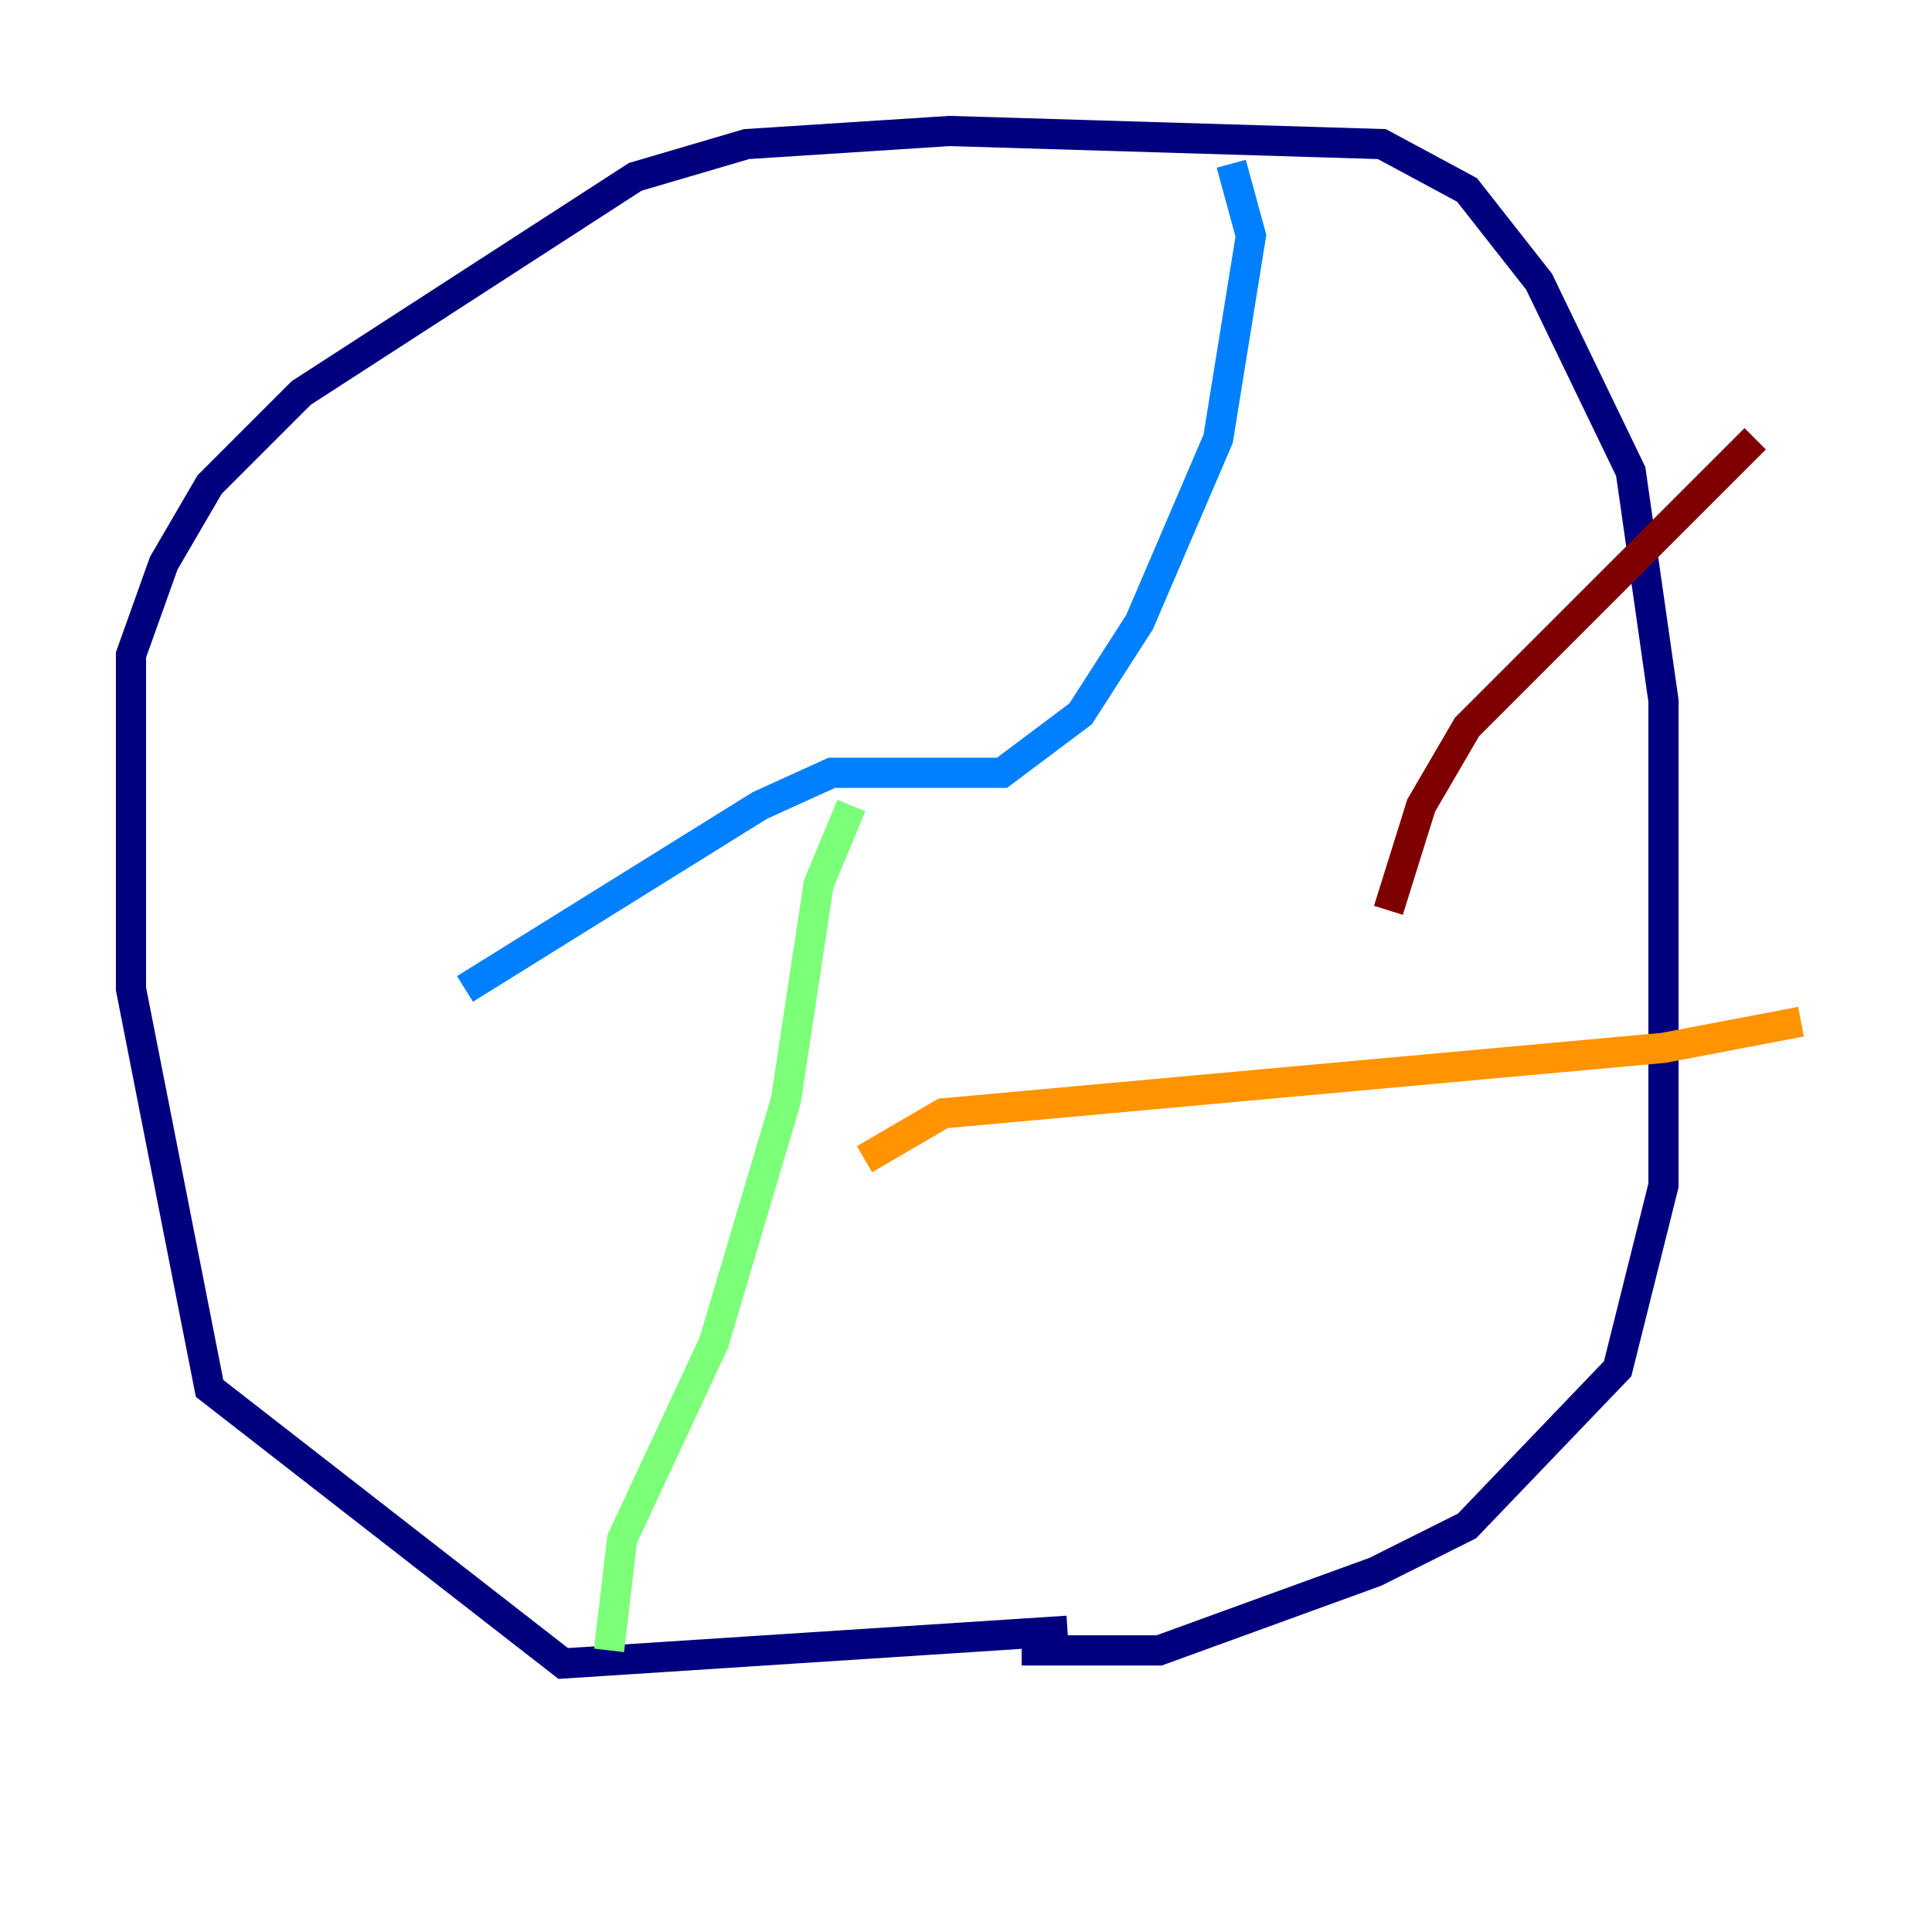 <?xml version="1.0" encoding="utf-8" ?>
<svg baseProfile="tiny" height="128" version="1.2" viewBox="0,0,128,128" width="128" xmlns="http://www.w3.org/2000/svg" xmlns:ev="http://www.w3.org/2001/xml-events" xmlns:xlink="http://www.w3.org/1999/xlink"><defs /><polyline fill="none" points="70.725,108.041 37.315,110.21 13.885,91.986 8.678,65.519 8.678,43.39 10.848,37.315 13.885,32.108 19.959,26.034 42.088,11.715 49.464,9.546 62.915,8.678 91.552,9.546 97.193,12.583 101.966,18.658 108.041,31.241 110.21,46.427 110.21,78.536 107.173,90.685 97.193,101.098 91.119,104.136 76.8,109.342 67.688,109.342" stroke="#00007f" stroke-width="2" /><polyline fill="none" points="81.573,10.848 82.875,15.62 80.705,29.071 75.498,41.22 71.593,47.295 66.386,51.2 55.105,51.2 50.332,53.37 30.807,65.519" stroke="#0080ff" stroke-width="2" /><polyline fill="none" points="56.407,53.37 54.237,58.576 52.068,72.895 47.295,88.949 41.22,101.966 40.352,109.342" stroke="#7cff79" stroke-width="2" /><polyline fill="none" points="57.275,76.8 62.481,73.763 110.21,69.424 119.322,67.688" stroke="#ff9400" stroke-width="2" /><polyline fill="none" points="91.986,60.312 94.156,53.37 97.193,48.163 116.285,29.071" stroke="#7f0000" stroke-width="2" /></svg>